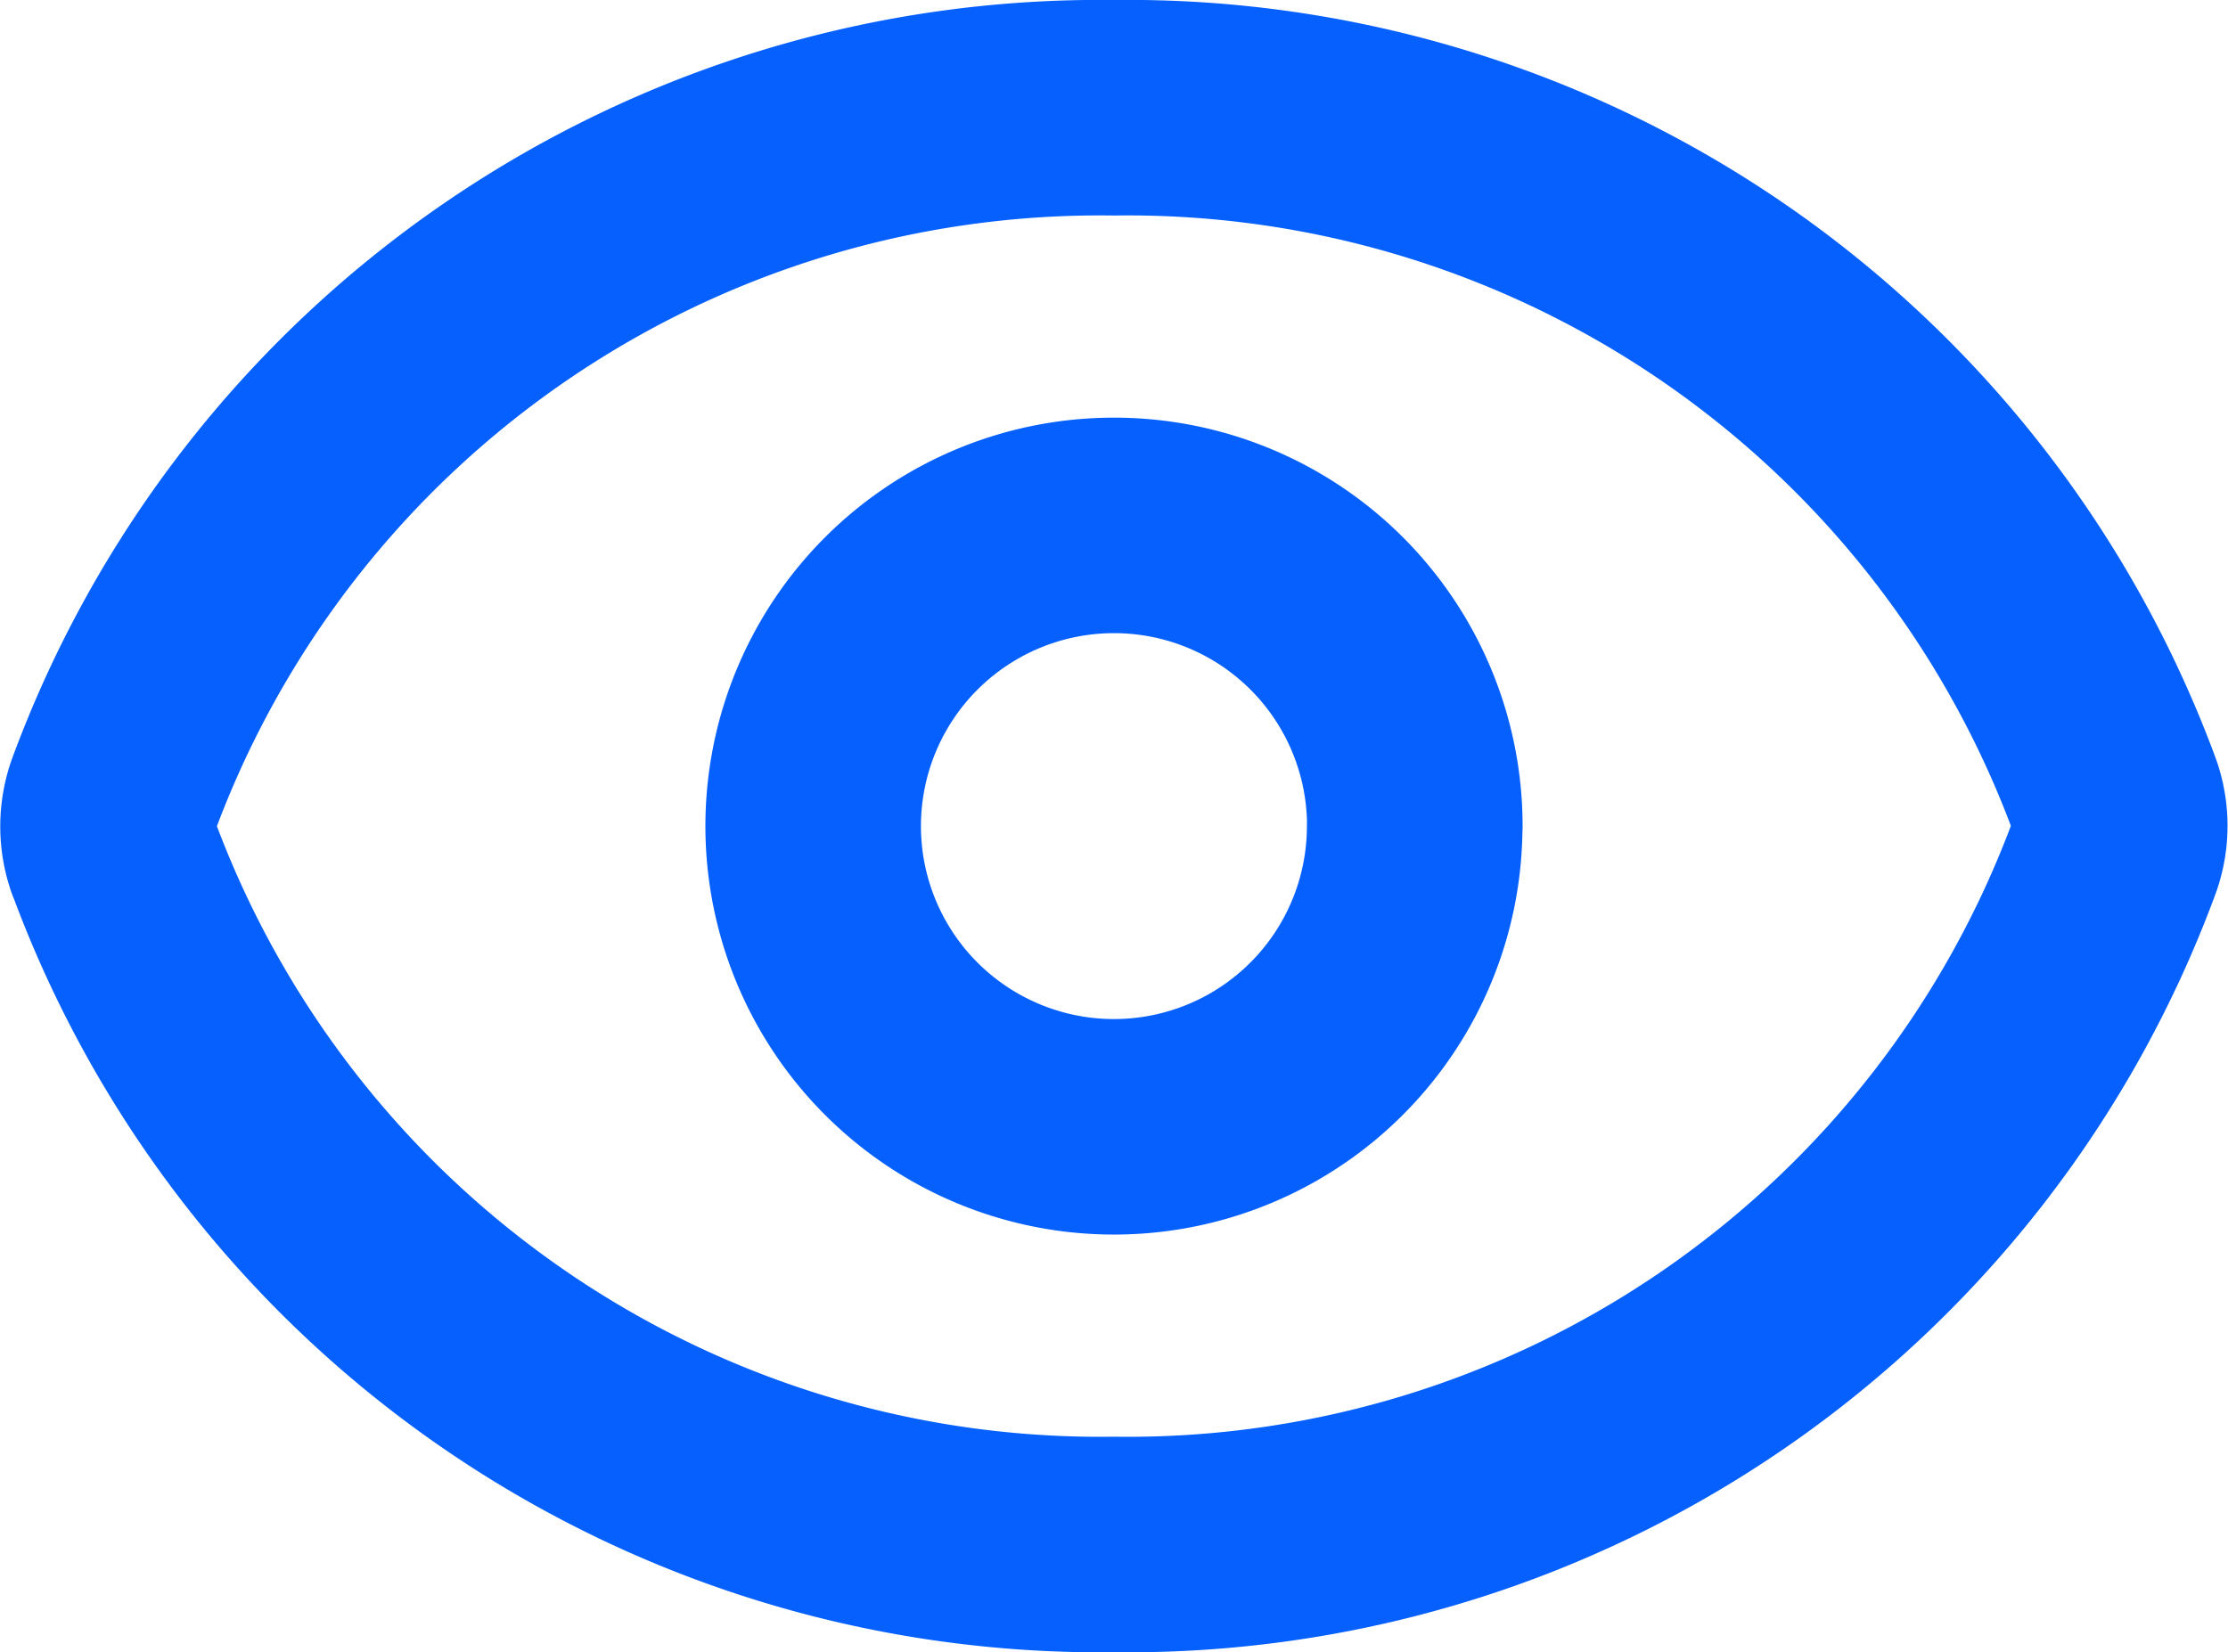 <svg xmlns="http://www.w3.org/2000/svg" width="15.505" height="11.5" viewBox="0 0 15.505 11.5">
  <g id="Group_23671" data-name="Group 23671" transform="translate(0.752 0.75)">
    <path id="Path_16980" data-name="Path 16980" d="M2.02,9.715a.645.645,0,0,1,0-.426A7.317,7.317,0,0,1,8.984,4.5a7.319,7.319,0,0,1,6.963,4.785.637.637,0,0,1,0,.426A7.316,7.316,0,0,1,8.984,14.5,7.319,7.319,0,0,1,2.021,9.715Z" transform="translate(-1.984 -4.5)" fill="none" stroke="#0560fd" stroke-linecap="round" stroke-linejoin="round" stroke-width="1.5"/>
    <path id="Path_16981" data-name="Path 16981" d="M13.185,11.093A2.093,2.093,0,1,1,11.093,9a2.093,2.093,0,0,1,2.093,2.093Z" transform="translate(-4.092 -6.093)" fill="none" stroke="#0560fd" stroke-linecap="round" stroke-linejoin="round" stroke-width="1.5"/>
  </g>
</svg>
